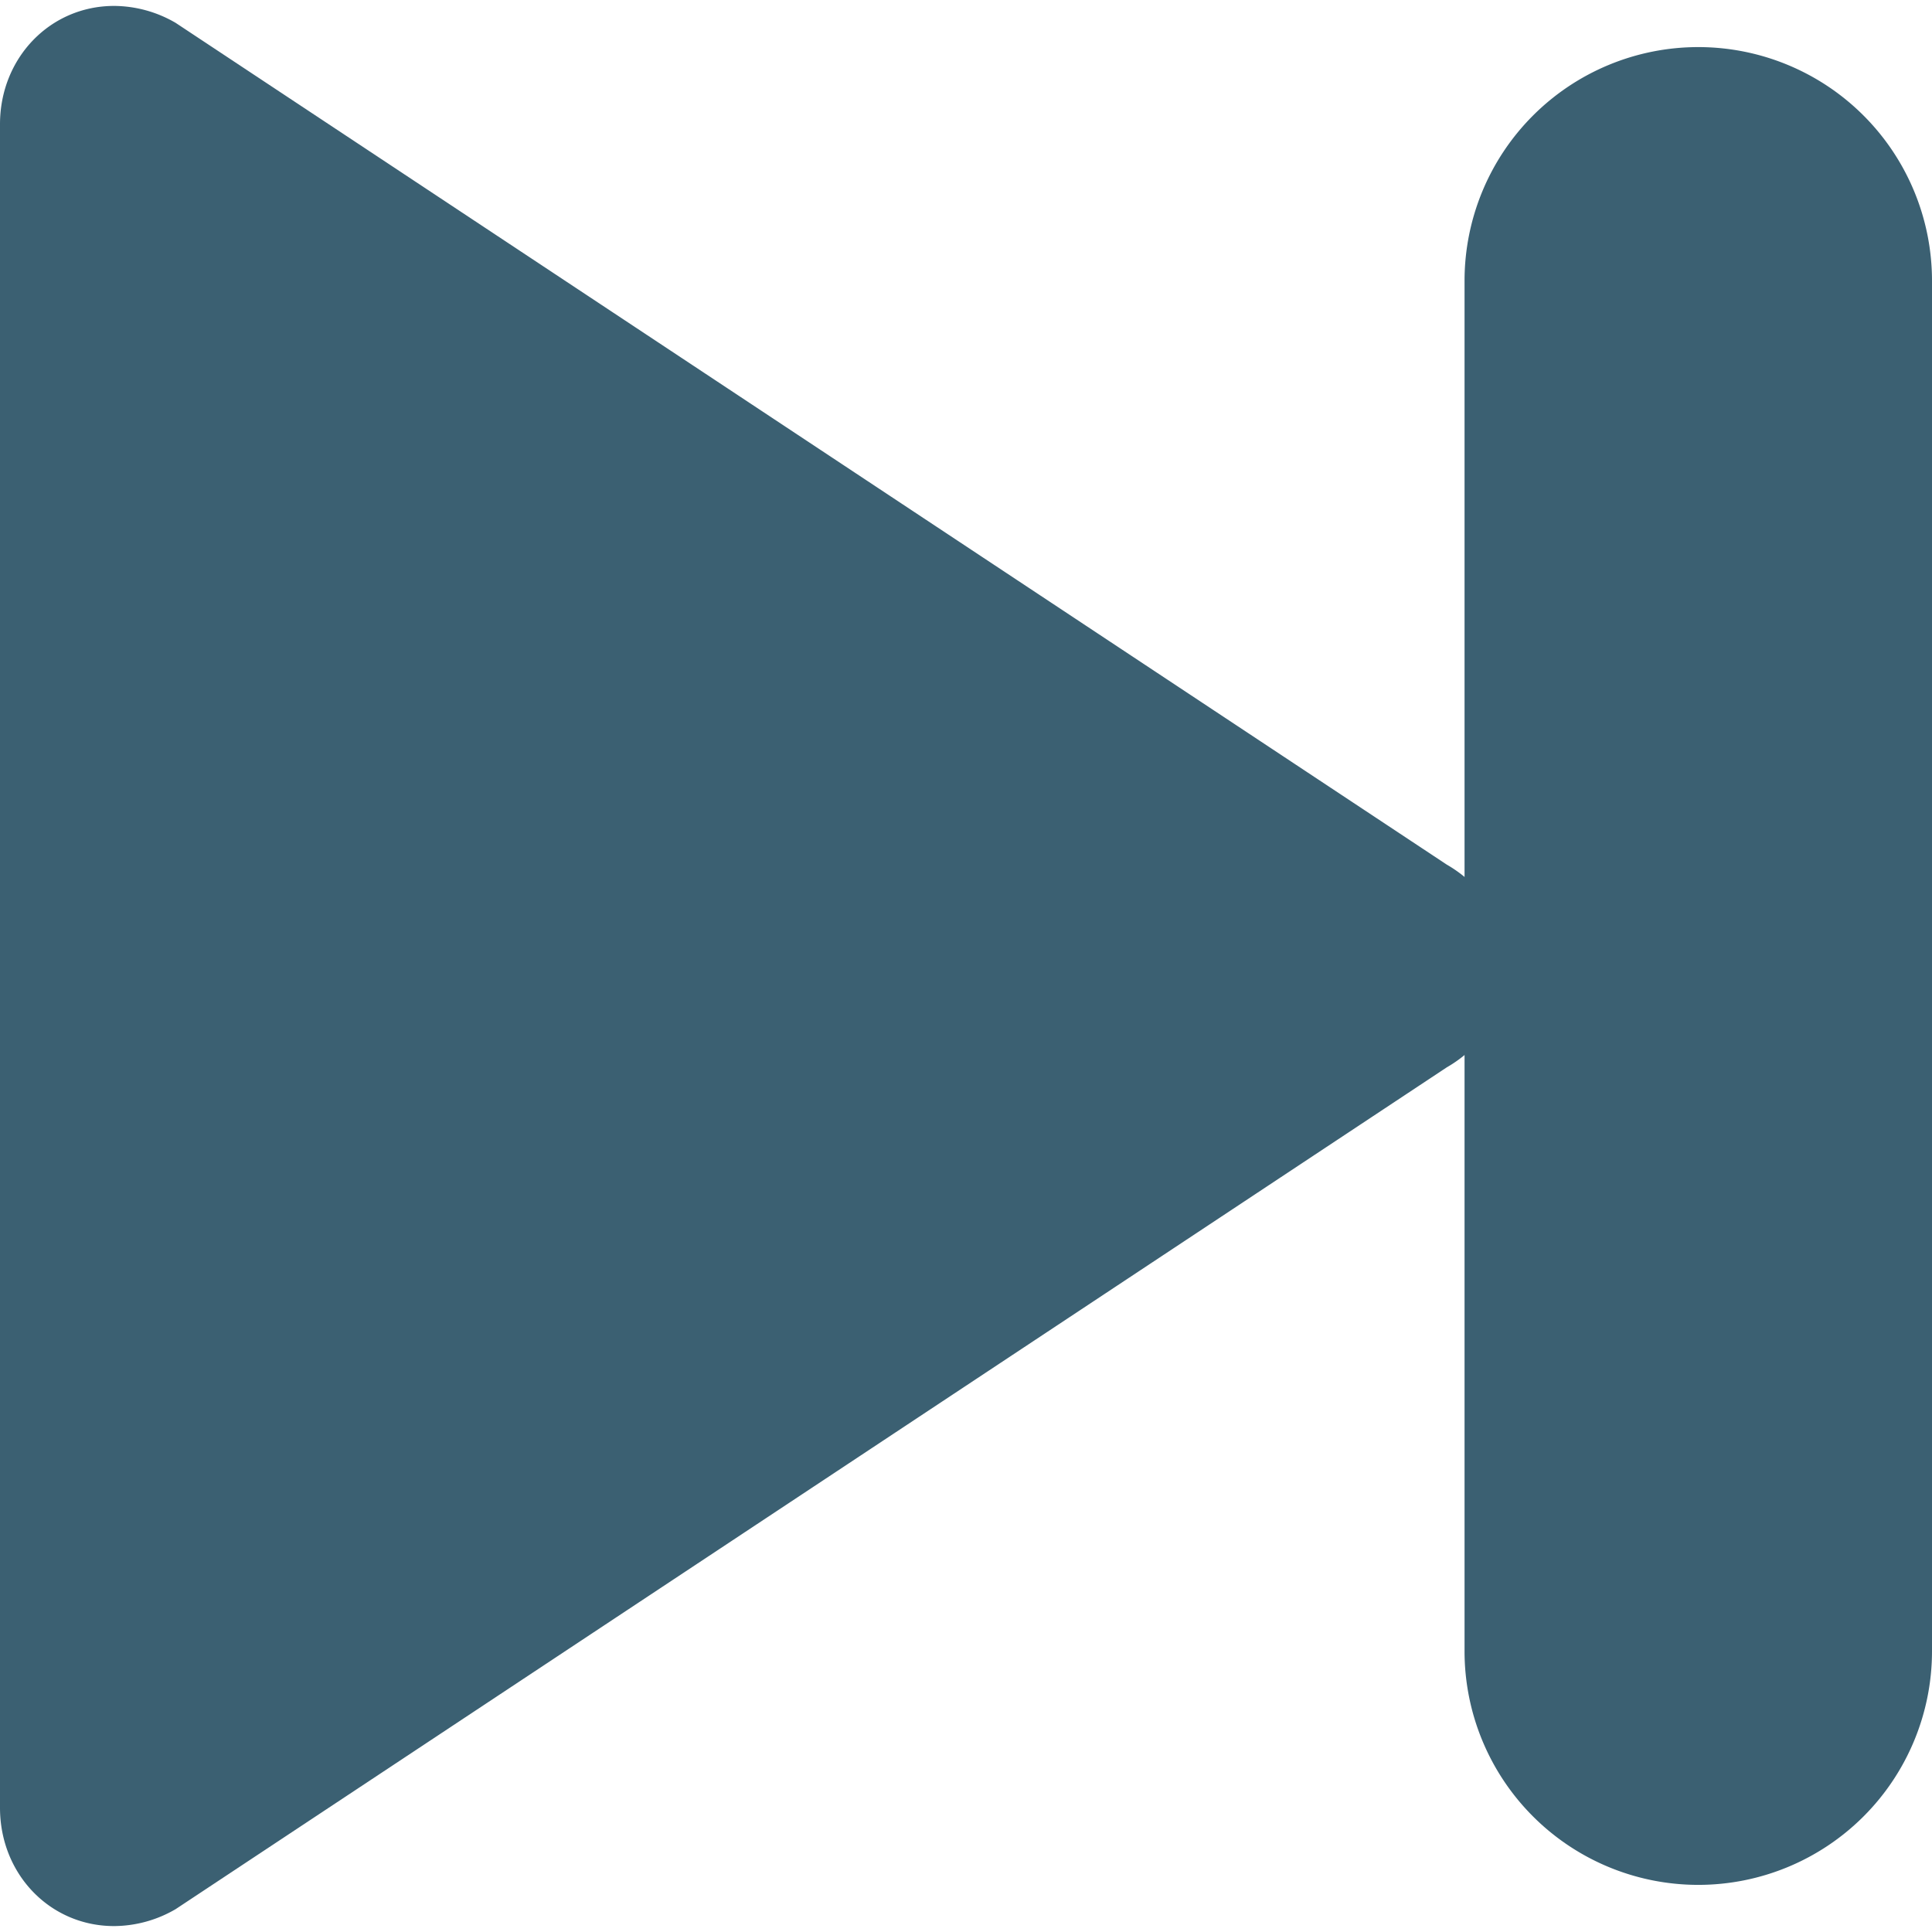 <svg width="512" height="512" fill="none" xmlns="http://www.w3.org/2000/svg"><path d="M30.24 510.43c-17 0-30.24-13.78-30.24-31.36V32.93C0 15.35 13.28 1.57 30.25 1.57a32.73 32.73 0 0 1 16.3 4.49l336.84 223.06c10.07 5.81 16.08 15.86 16.08 26.88s-6 21.07-16.08 26.87L46.55 505.94a32.72 32.72 0 0 1-16.3 4.49h-.01Z" fill="#3B6072"/><path d="M450.06 499.51a61.94 61.94 0 0 1-61.94-61.93V74.42a61.94 61.94 0 0 1 123.88 0v363.16a61.94 61.94 0 0 1-61.94 61.93Z" fill="#3B6072"/></svg>